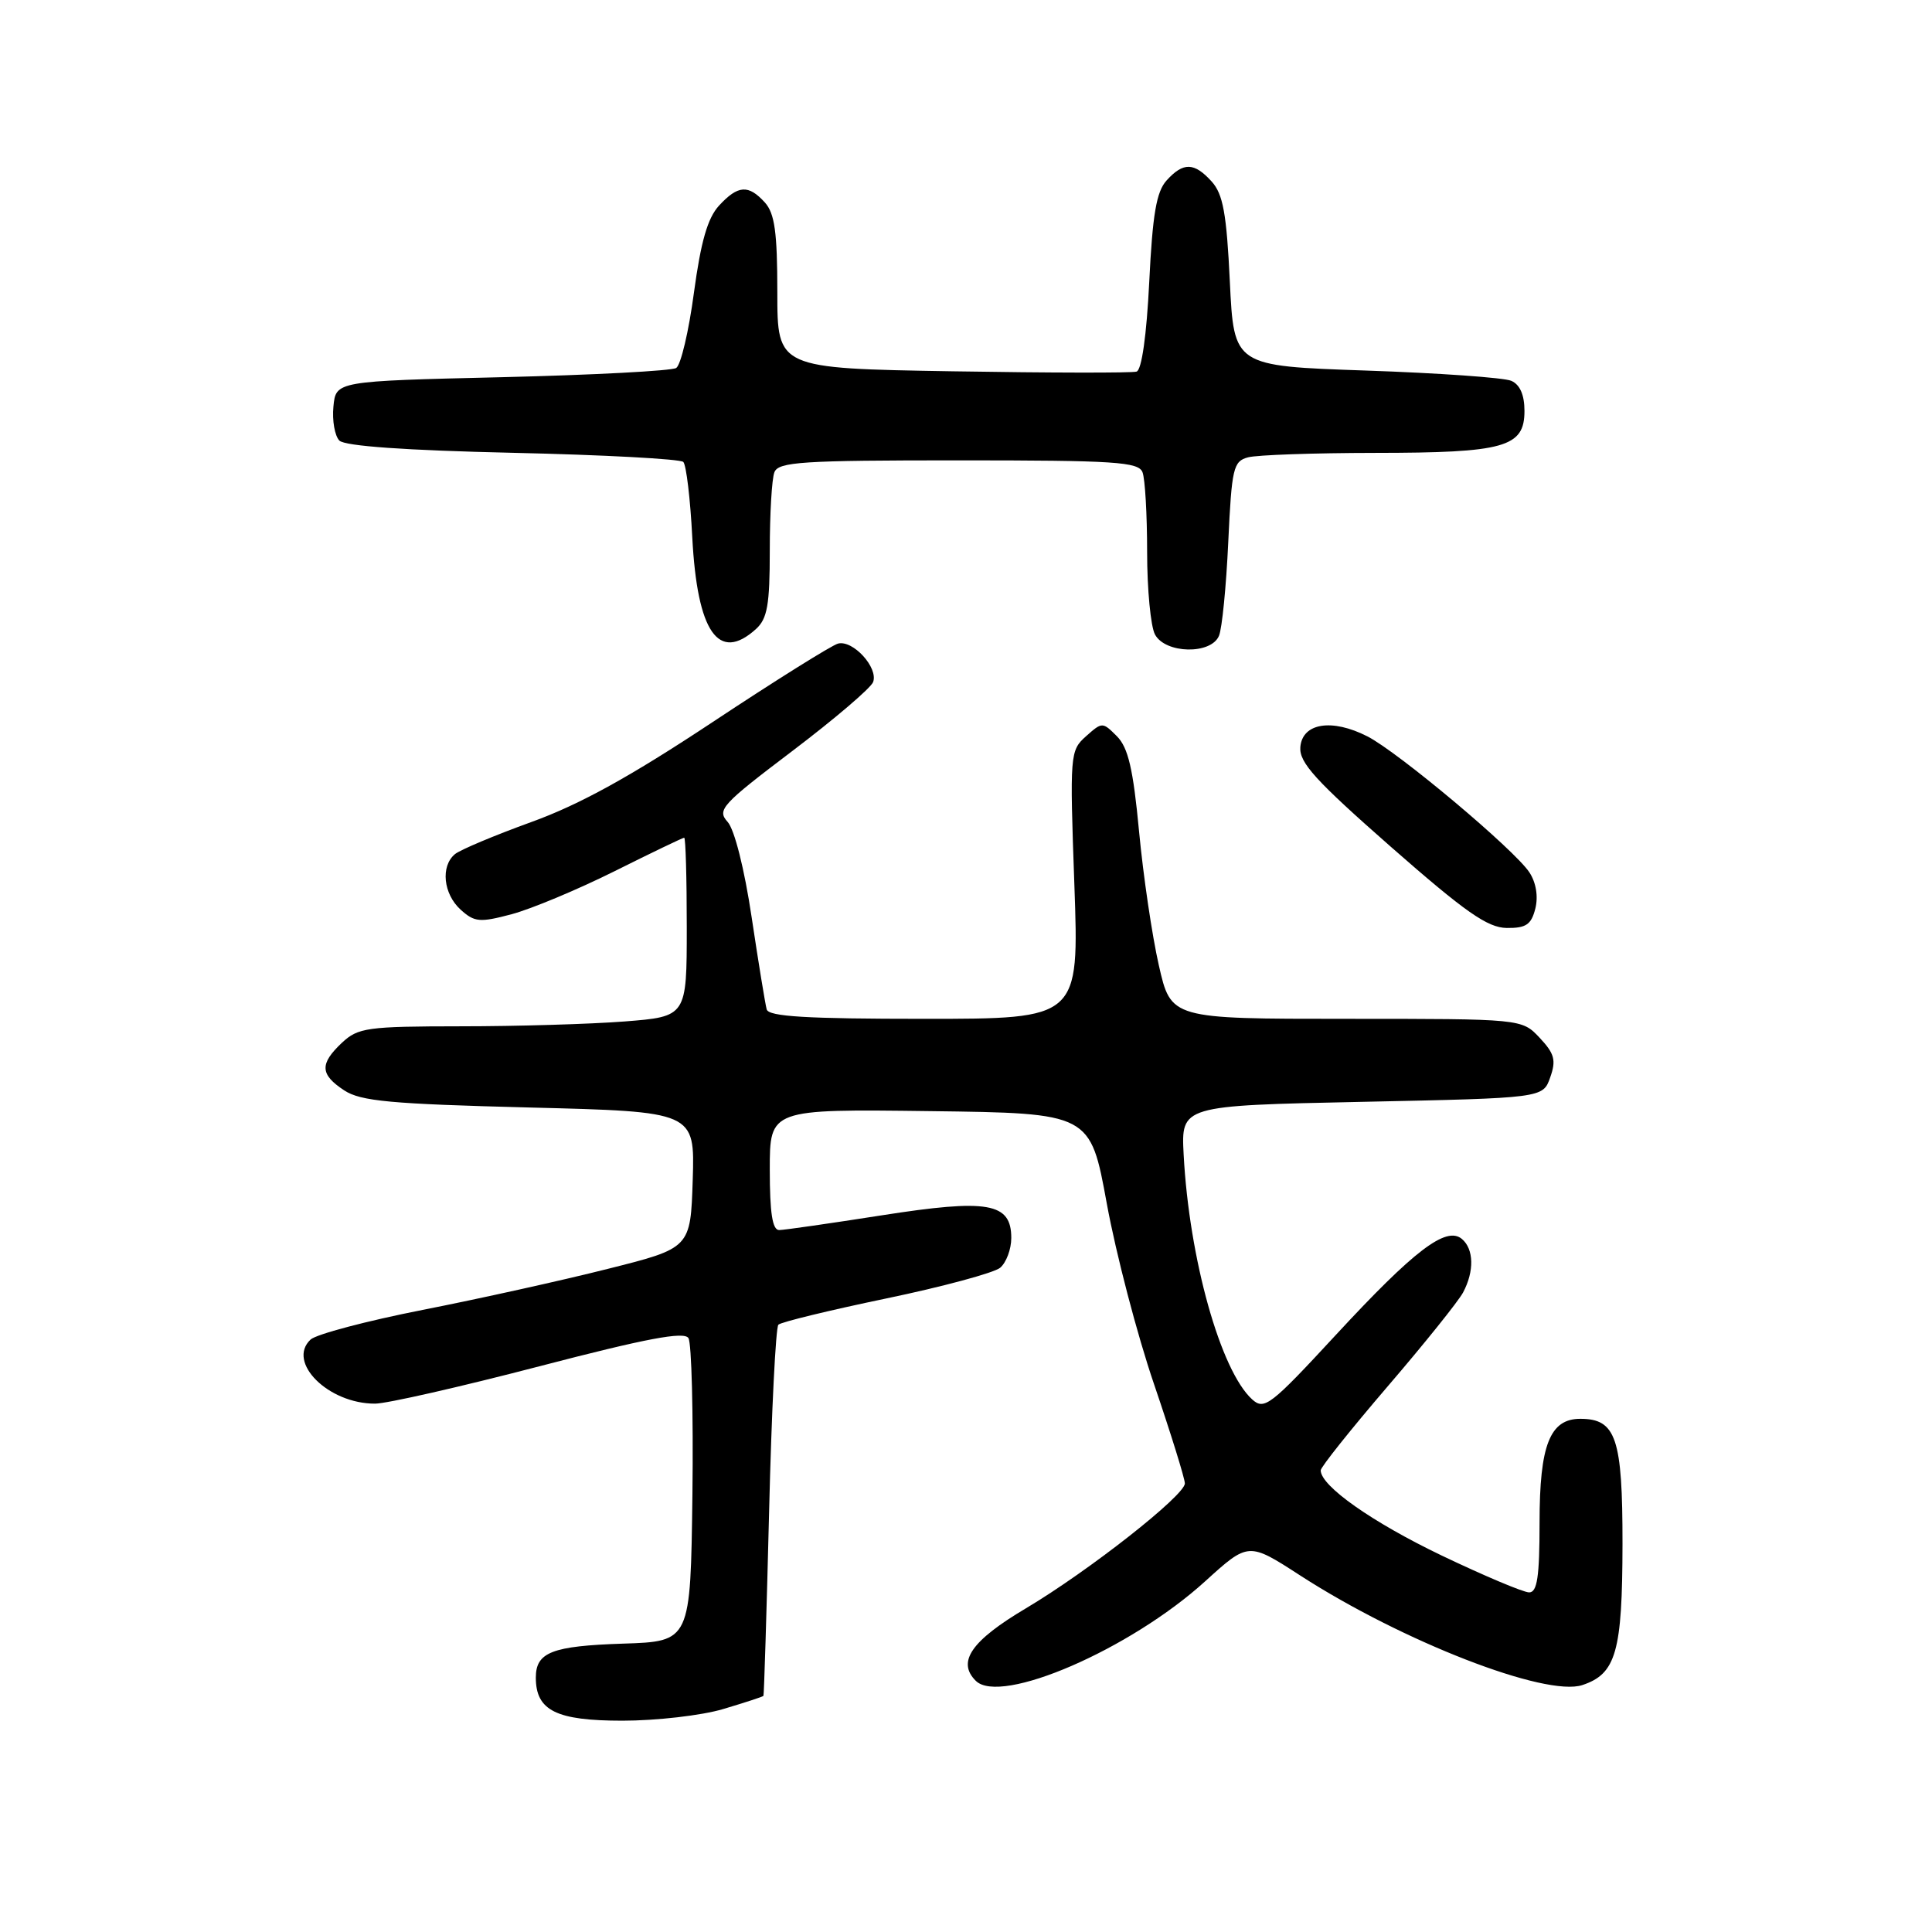 <?xml version="1.0" encoding="UTF-8" standalone="no"?>
<!DOCTYPE svg PUBLIC "-//W3C//DTD SVG 1.1//EN" "http://www.w3.org/Graphics/SVG/1.1/DTD/svg11.dtd" >
<svg xmlns="http://www.w3.org/2000/svg" xmlns:xlink="http://www.w3.org/1999/xlink" version="1.1" viewBox="0 0 256 256">
 <g >
 <path fill="currentColor"
d=" M 95.82 226.46 C 98.67 225.61 101.07 224.83 101.16 224.71 C 101.24 224.60 101.58 213.62 101.91 200.33 C 102.23 187.04 102.79 175.88 103.14 175.53 C 103.49 175.18 109.91 173.62 117.40 172.06 C 124.90 170.50 131.70 168.66 132.52 167.99 C 133.33 167.31 134.00 165.53 134.00 164.04 C 134.00 159.36 130.94 158.83 116.82 161.04 C 110.04 162.10 103.94 162.98 103.25 162.99 C 102.35 163.00 102.00 160.74 102.00 154.98 C 102.00 146.96 102.00 146.96 123.24 147.23 C 144.47 147.50 144.47 147.50 146.66 159.50 C 147.87 166.10 150.68 176.88 152.93 183.45 C 155.17 190.03 157.00 195.93 157.00 196.56 C 157.00 198.15 144.26 208.16 135.94 213.11 C 128.71 217.40 126.77 220.20 129.29 222.71 C 132.57 226.00 149.78 218.54 159.69 209.53 C 165.43 204.32 165.43 204.32 172.30 208.77 C 185.81 217.50 204.82 224.89 209.67 223.28 C 214.14 221.80 214.97 218.87 214.99 204.58 C 215.00 190.56 214.14 188.00 209.40 188.00 C 205.37 188.00 204.00 191.48 204.00 201.72 C 204.00 208.95 203.69 211.00 202.62 211.00 C 201.86 211.00 196.65 208.80 191.04 206.12 C 181.80 201.69 175.00 196.90 175.00 194.83 C 175.00 194.40 178.99 189.40 183.86 183.72 C 188.73 178.05 193.23 172.44 193.86 171.27 C 195.37 168.44 195.30 165.50 193.70 164.16 C 191.62 162.44 187.39 165.66 177.03 176.86 C 168.34 186.26 167.53 186.88 165.92 185.43 C 161.73 181.63 157.57 166.77 156.84 153.00 C 156.50 146.50 156.50 146.50 180.48 146.00 C 204.45 145.50 204.45 145.50 205.41 142.76 C 206.22 140.48 205.98 139.61 204.01 137.51 C 201.65 135.00 201.65 135.00 178.41 135.00 C 155.16 135.00 155.16 135.00 153.55 127.90 C 152.66 123.99 151.48 116.01 150.93 110.15 C 150.15 101.88 149.49 99.07 148.00 97.56 C 146.09 95.65 146.05 95.65 143.90 97.56 C 141.78 99.46 141.74 99.90 142.36 117.25 C 142.99 135.00 142.99 135.00 122.46 135.00 C 106.89 135.00 101.85 134.70 101.59 133.75 C 101.40 133.06 100.50 127.57 99.60 121.56 C 98.64 115.13 97.32 109.90 96.41 108.90 C 94.97 107.31 95.63 106.60 104.99 99.51 C 110.57 95.28 115.38 91.18 115.69 90.38 C 116.41 88.48 113.02 84.76 111.04 85.28 C 110.19 85.51 102.71 90.19 94.41 95.69 C 83.56 102.88 76.83 106.60 70.44 108.91 C 65.56 110.68 60.98 112.60 60.28 113.18 C 58.36 114.78 58.74 118.45 61.04 120.54 C 62.88 122.20 63.57 122.26 67.79 121.14 C 70.38 120.45 76.51 117.89 81.41 115.45 C 86.31 113.00 90.48 111.00 90.66 111.00 C 90.85 111.00 91.00 116.33 91.00 122.85 C 91.00 134.70 91.00 134.70 82.75 135.35 C 78.21 135.70 68.45 135.99 61.06 135.99 C 48.65 136.00 47.45 136.17 45.31 138.17 C 42.33 140.98 42.40 142.37 45.61 144.48 C 47.80 145.92 51.78 146.28 70.15 146.75 C 92.07 147.30 92.07 147.30 91.79 156.34 C 91.50 165.38 91.50 165.38 80.50 168.14 C 74.45 169.67 63.42 172.11 56.00 173.57 C 48.58 175.03 41.89 176.80 41.15 177.50 C 37.96 180.50 43.51 186.01 49.70 185.99 C 51.24 185.99 61.04 183.76 71.47 181.04 C 85.63 177.35 90.64 176.40 91.22 177.30 C 91.64 177.96 91.88 187.28 91.75 198.00 C 91.50 217.50 91.50 217.50 82.55 217.79 C 73.14 218.10 71.00 218.93 71.00 222.29 C 71.00 226.66 73.70 228.00 82.47 228.00 C 86.96 228.00 92.97 227.31 95.82 226.46 Z  M 203.44 120.39 C 203.84 118.79 203.54 116.94 202.65 115.59 C 200.69 112.60 185.28 99.66 181.18 97.57 C 176.48 95.17 172.56 95.80 172.30 99.00 C 172.14 101.05 174.32 103.44 184.30 112.21 C 194.16 120.86 197.10 122.92 199.64 122.96 C 202.21 122.99 202.90 122.52 203.44 120.39 Z  M 161.52 84.25 C 161.93 83.29 162.48 77.70 162.75 71.83 C 163.21 62.01 163.42 61.12 165.37 60.60 C 166.54 60.28 174.12 60.02 182.20 60.01 C 199.37 60.00 202.00 59.26 202.00 54.45 C 202.00 52.32 201.40 50.96 200.25 50.46 C 199.29 50.04 190.62 49.43 181.00 49.10 C 163.50 48.50 163.50 48.50 162.96 37.31 C 162.53 28.30 162.06 25.73 160.56 24.06 C 158.24 21.50 156.80 21.46 154.58 23.91 C 153.23 25.40 152.72 28.39 152.28 37.36 C 151.93 44.44 151.28 49.03 150.60 49.24 C 150.00 49.43 139.04 49.41 126.25 49.20 C 103.00 48.81 103.00 48.81 103.00 38.73 C 103.00 30.76 102.65 28.28 101.35 26.83 C 99.17 24.43 97.79 24.52 95.27 27.25 C 93.76 28.90 92.87 32.00 91.95 38.78 C 91.27 43.89 90.21 48.38 89.60 48.76 C 89.00 49.14 78.60 49.69 66.50 49.98 C 44.50 50.50 44.50 50.50 44.18 53.88 C 44.00 55.73 44.36 57.76 44.97 58.38 C 45.70 59.11 53.76 59.68 67.97 60.00 C 80.00 60.27 90.16 60.82 90.54 61.21 C 90.93 61.59 91.47 66.09 91.73 71.21 C 92.39 83.78 95.21 87.84 100.17 83.35 C 101.68 81.98 102.00 80.15 102.00 72.93 C 102.00 68.11 102.27 63.45 102.61 62.58 C 103.14 61.20 106.23 61.00 127.00 61.00 C 147.77 61.00 150.86 61.20 151.39 62.58 C 151.73 63.45 152.00 68.21 152.00 73.15 C 152.00 78.09 152.47 83.00 153.04 84.07 C 154.41 86.63 160.47 86.76 161.52 84.25 Z "/>
</g>
</svg>